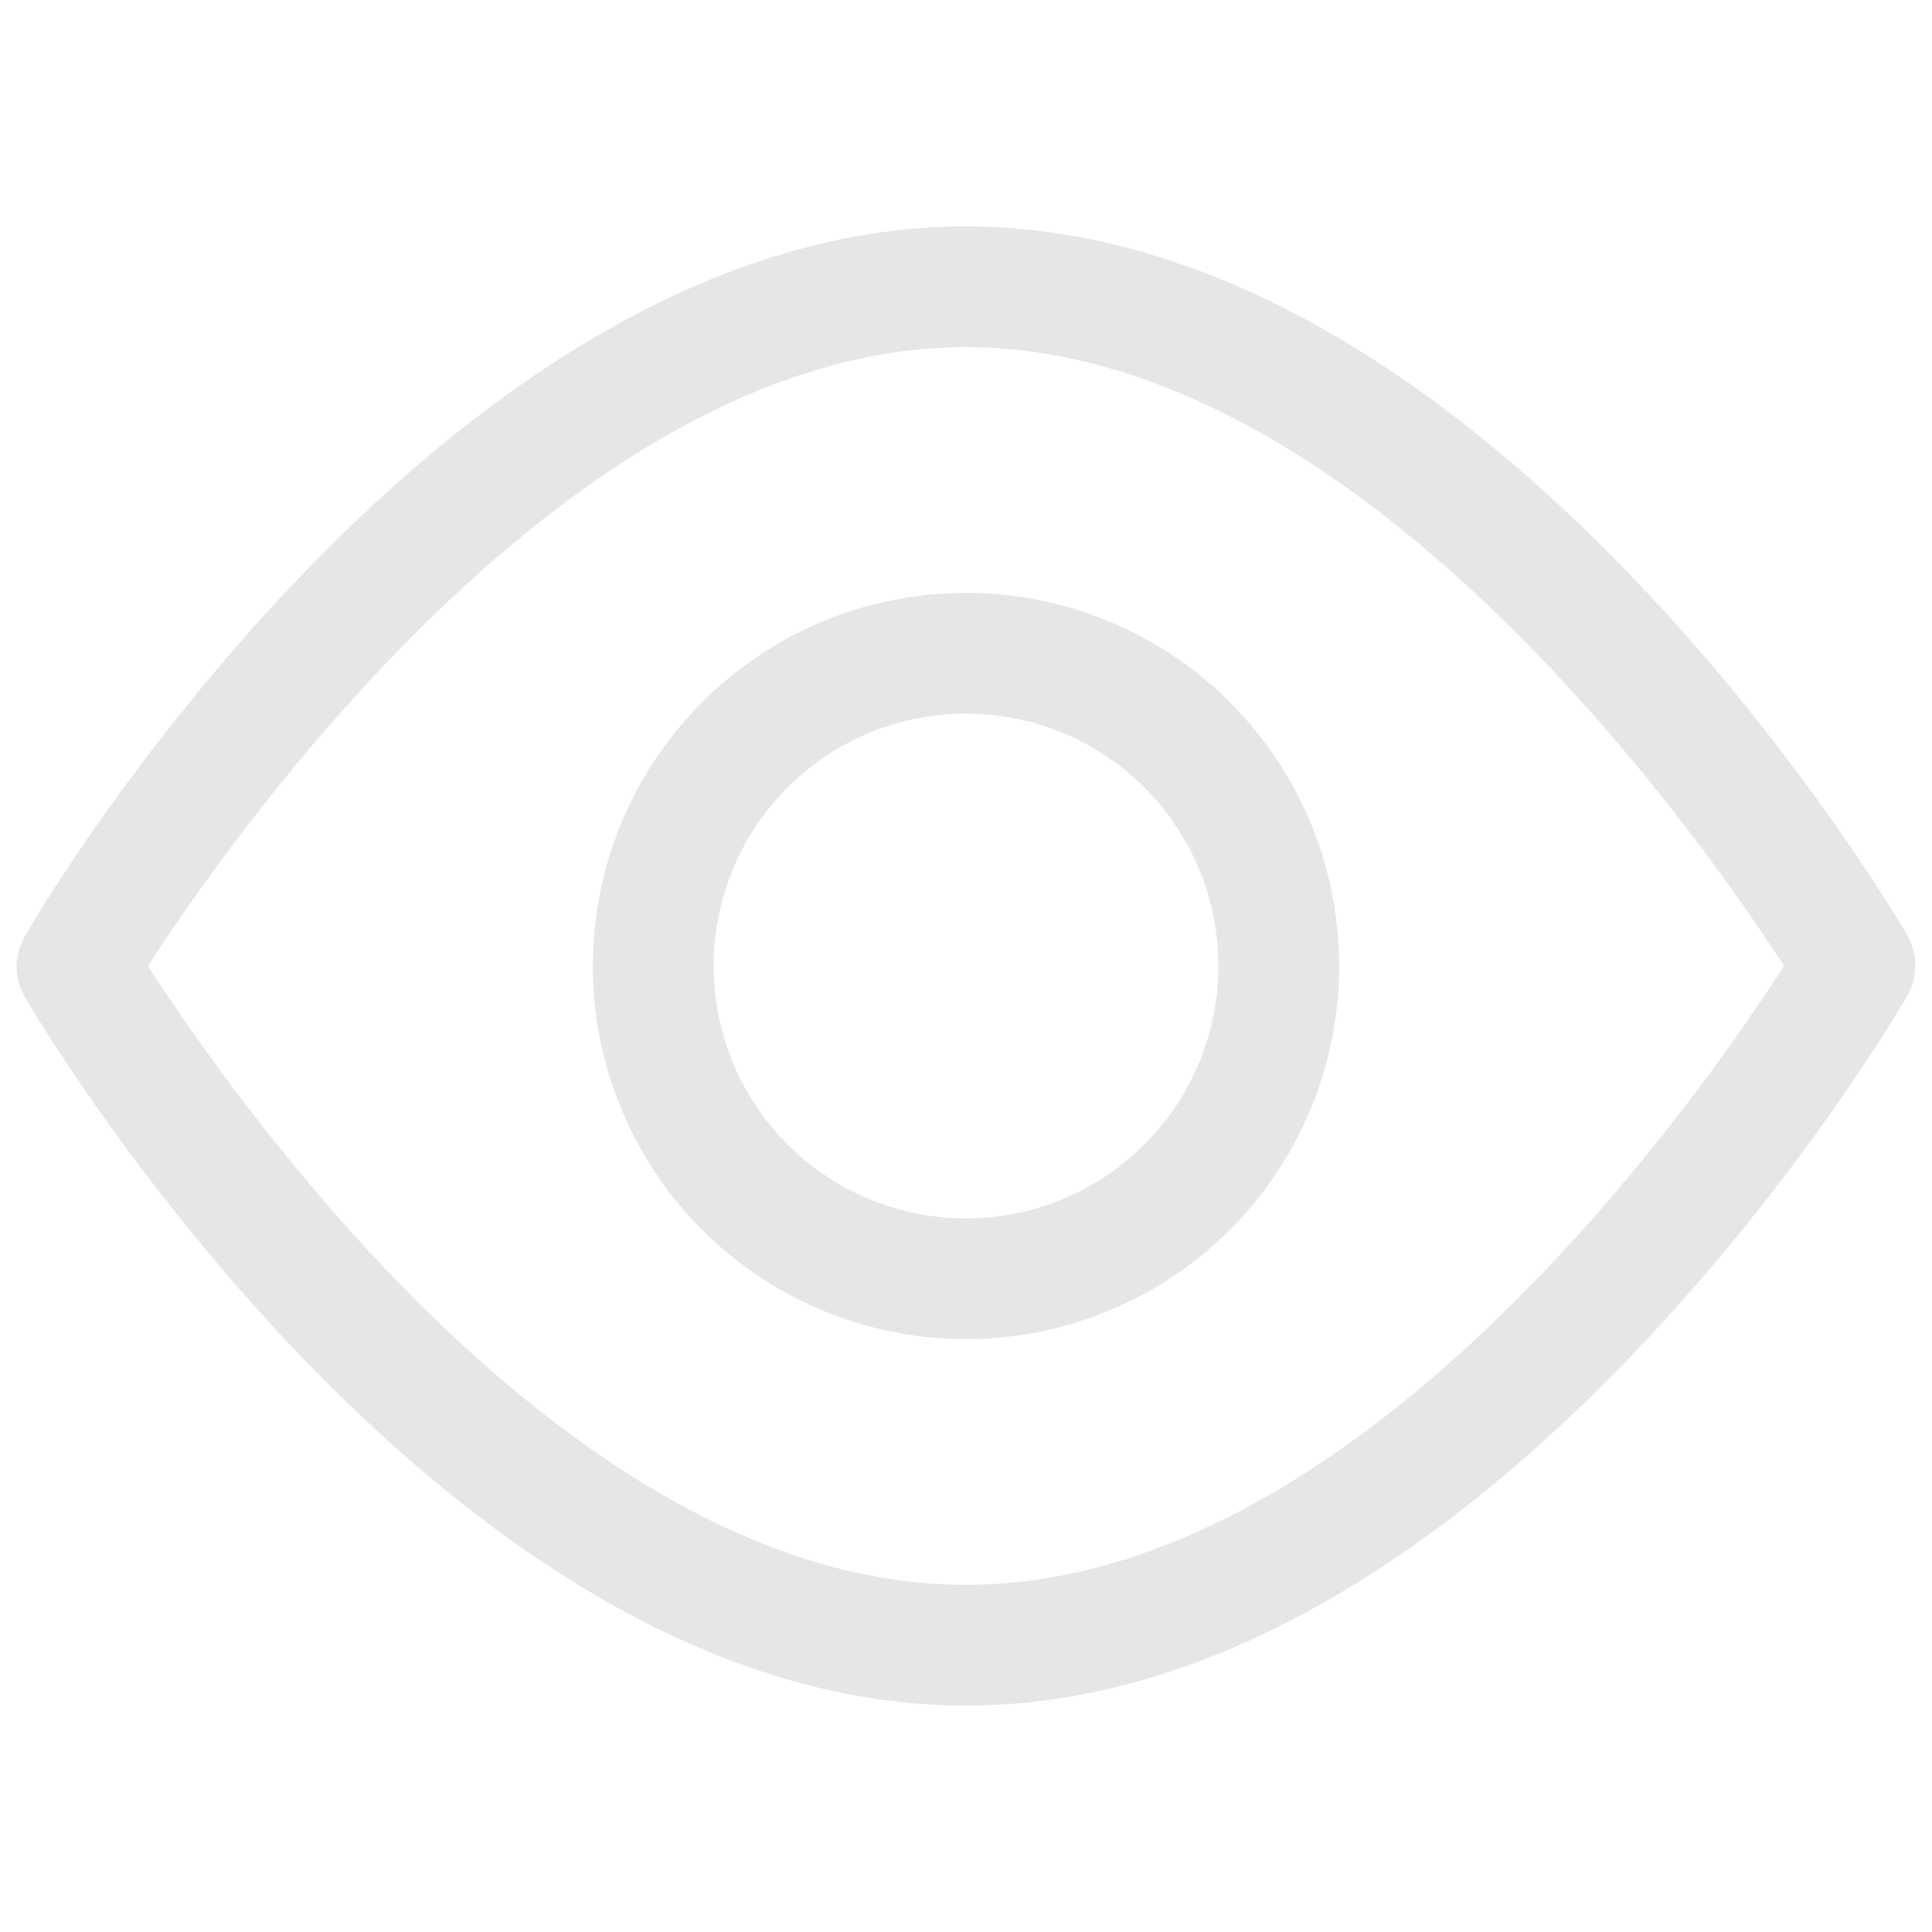 <?xml version="1.0" standalone="no"?><!DOCTYPE svg PUBLIC "-//W3C//DTD SVG 1.1//EN" "http://www.w3.org/Graphics/SVG/1.1/DTD/svg11.dtd"><svg t="1668066833134" class="icon" viewBox="0 0 1024 1024" version="1.1" xmlns="http://www.w3.org/2000/svg" p-id="6449" xmlns:xlink="http://www.w3.org/1999/xlink" width="200" height="200"><path d="M512 120c275.52 0 489.92 360 498.88 375.68a32 32 0 0 1 0 32c-8.96 16.32-223.36 376.32-498.88 376.32S22.08 544 13.12 528.32a32 32 0 0 1 0-32C22.08 480 236.48 120 512 120z m0 64c-208.32 0-389.44 259.84-433.6 328 44.16 68.16 224 328 433.6 328 209.6 0 389.44-259.84 433.6-328-44.16-68.16-225.28-328-433.6-328zM512 314.24a197.76 197.76 0 1 1 0 395.52 197.76 197.76 0 0 1 0-395.52z m0 64a133.76 133.76 0 1 0 0 267.52 133.76 133.76 0 0 0 0-267.52z" p-id="6450" fill="#e6e6e6"></path></svg>